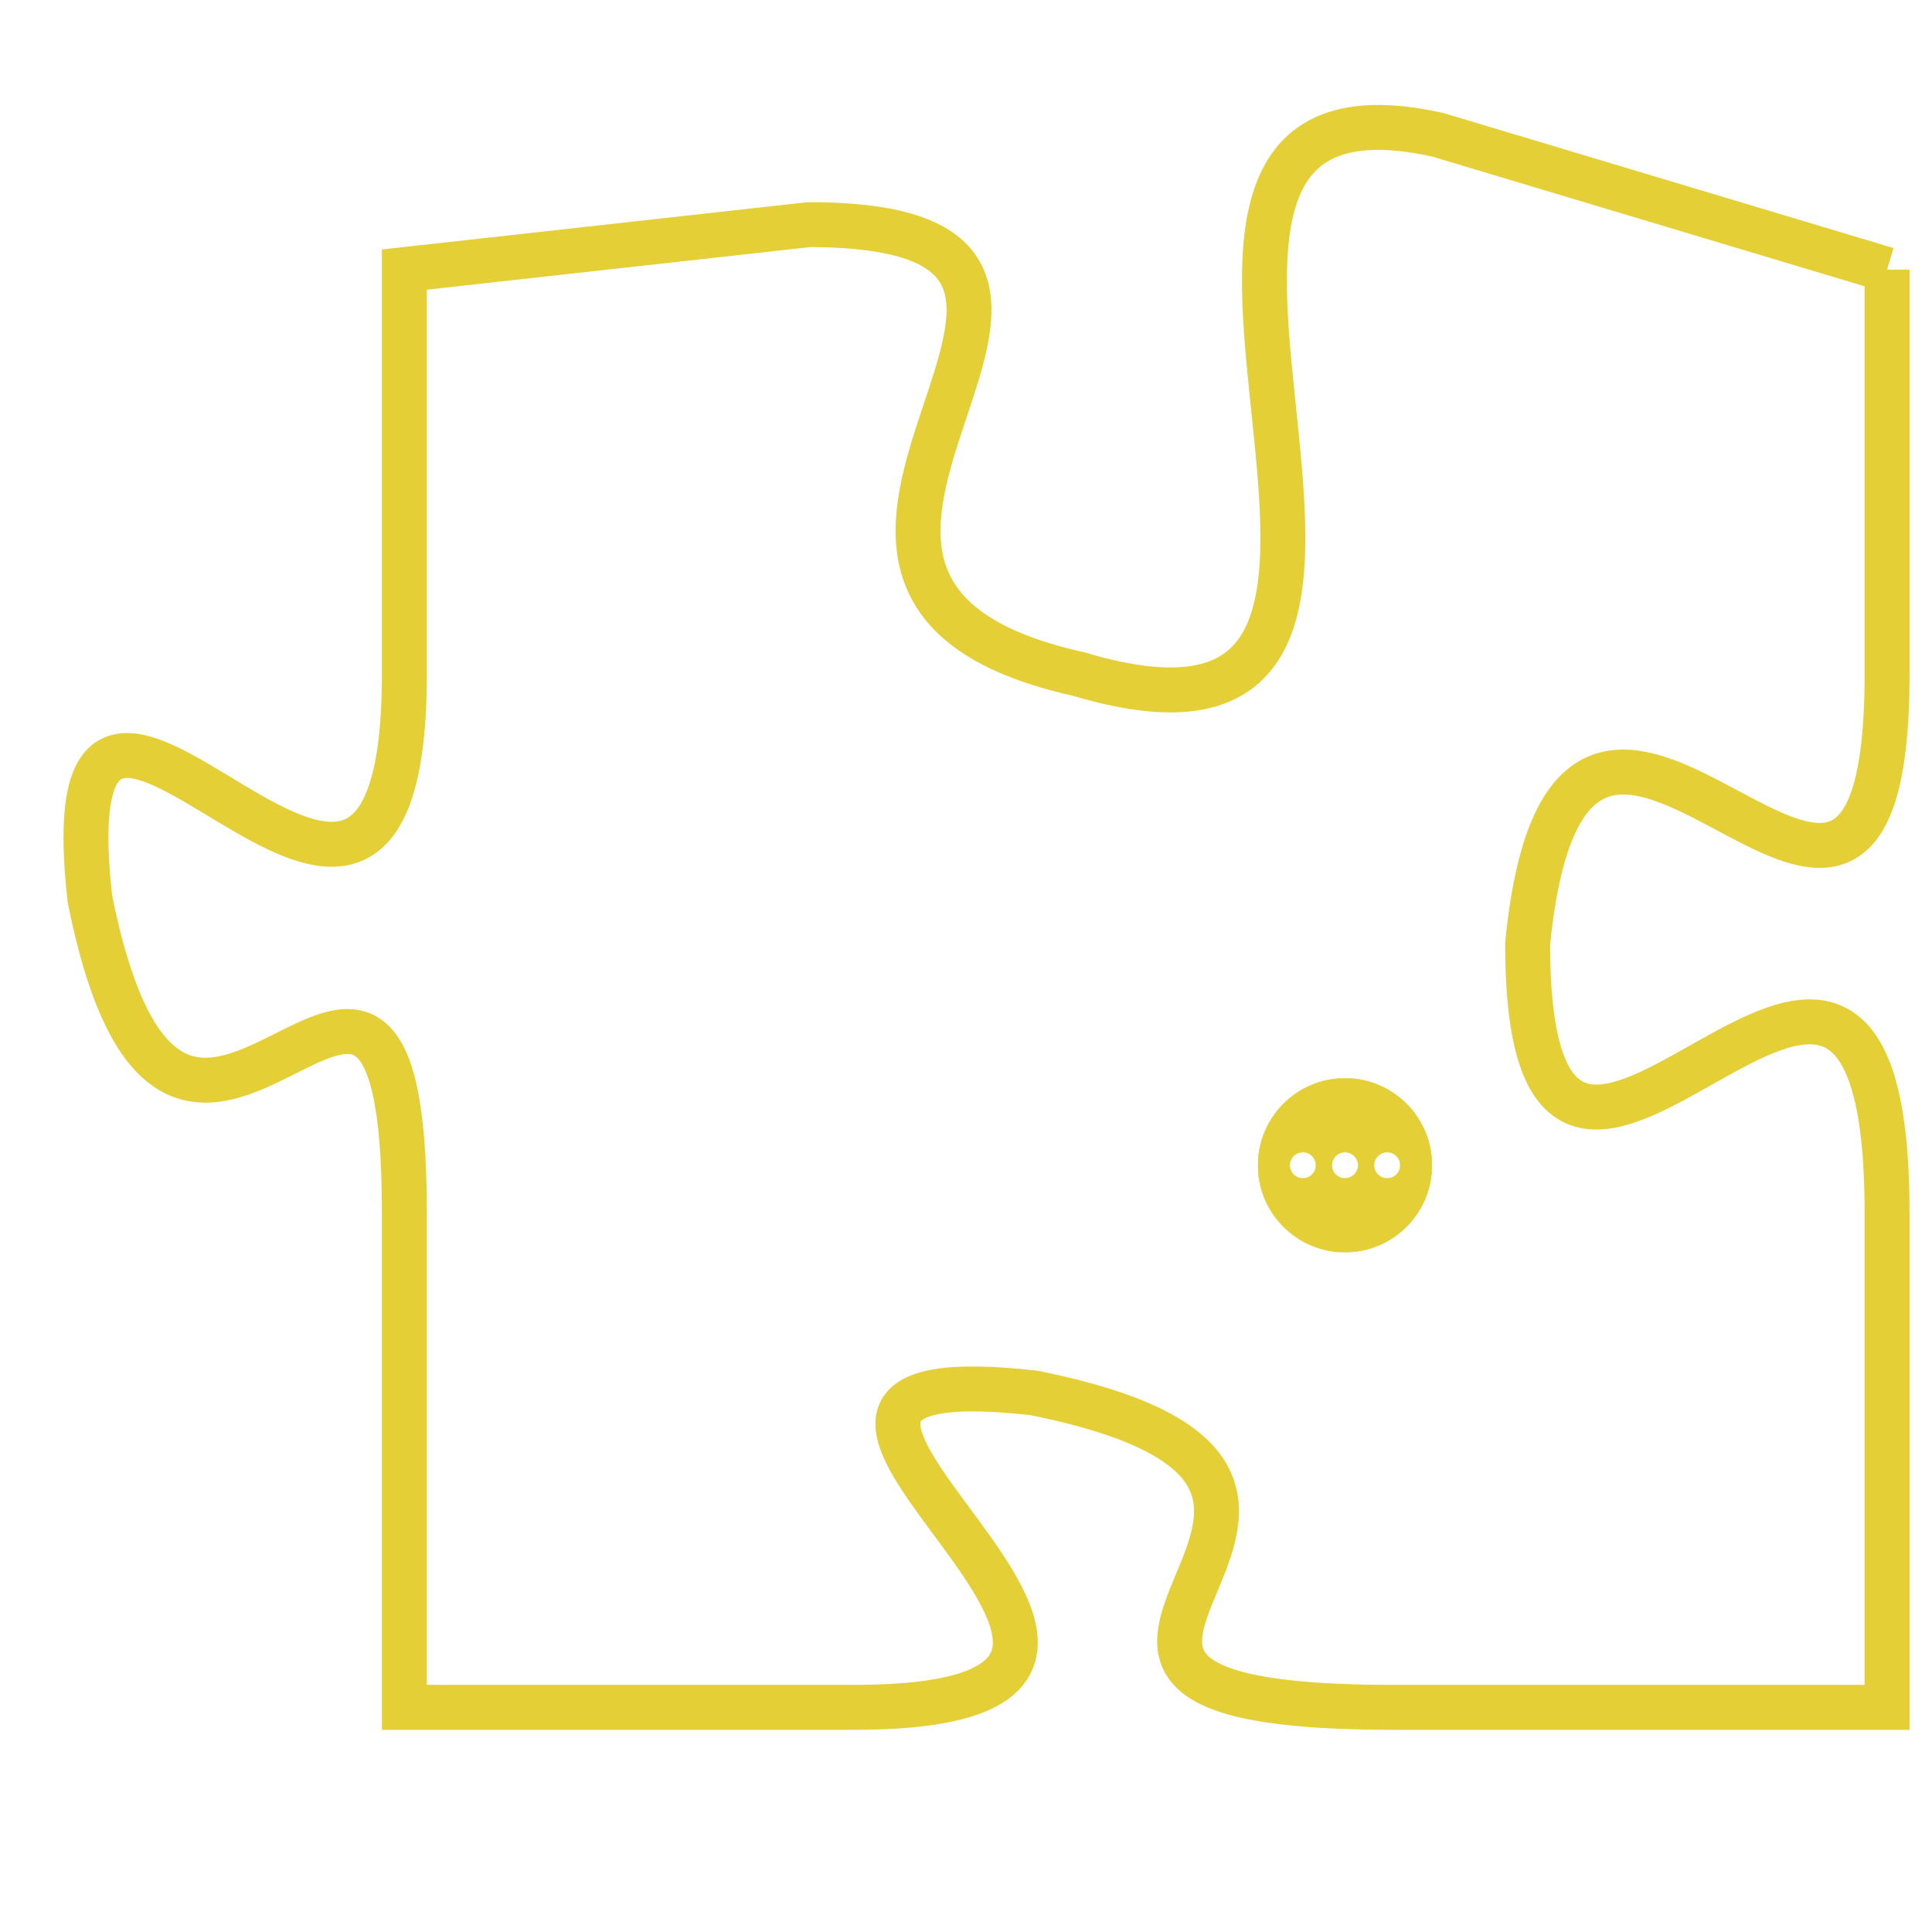 <svg version="1.1" xmlns="http://www.w3.org/2000/svg" xmlns:xlink="http://www.w3.org/1999/xlink" fill="transparent" x="0" y="0" width="350" height="350" preserveAspectRatio="xMinYMin slice"><style type="text/css">.links{fill:transparent;stroke: #E4CF37;}.links:hover{fill:#63D272; opacity:0.4;}</style><defs><g id="allt"><path id="t3998" d="M3267,960 L3257,957 C3248,955 3259,972 3249,969 C3240,967 3252,959 3243,959 L3234,960 3234,960 L3234,969 C3234,979 3226,965 3227,974 C3229,984 3234,971 3234,981 L3234,992 3234,992 L3244,992 C3254,992 3239,984 3248,985 C3258,987 3245,992 3256,992 L3267,992 3267,992 L3267,981 C3267,970 3259,985 3259,975 C3260,965 3267,979 3267,969 L3267,960"/></g><clipPath id="c" clipRule="evenodd" fill="transparent"><use href="#t3998"/></clipPath></defs><svg viewBox="3225 954 43 39" preserveAspectRatio="xMinYMin meet"><svg width="4380" height="2430"><g><image crossorigin="anonymous" x="0" y="0" href="https://nftpuzzle.license-token.com/assets/completepuzzle.svg" width="100%" height="100%" /><g class="links"><use href="#t3998"/></g></g></svg><svg x="3253" y="978" height="9%" width="9%" viewBox="0 0 330 330"><g><a xlink:href="https://nftpuzzle.license-token.com/" class="links"><title>See the most innovative NFT based token software licensing project</title><path fill="#E4CF37" id="more" d="M165,0C74.019,0,0,74.019,0,165s74.019,165,165,165s165-74.019,165-165S255.981,0,165,0z M85,190 c-13.785,0-25-11.215-25-25s11.215-25,25-25s25,11.215,25,25S98.785,190,85,190z M165,190c-13.785,0-25-11.215-25-25 s11.215-25,25-25s25,11.215,25,25S178.785,190,165,190z M245,190c-13.785,0-25-11.215-25-25s11.215-25,25-25 c13.785,0,25,11.215,25,25S258.785,190,245,190z"></path></a></g></svg></svg></svg>